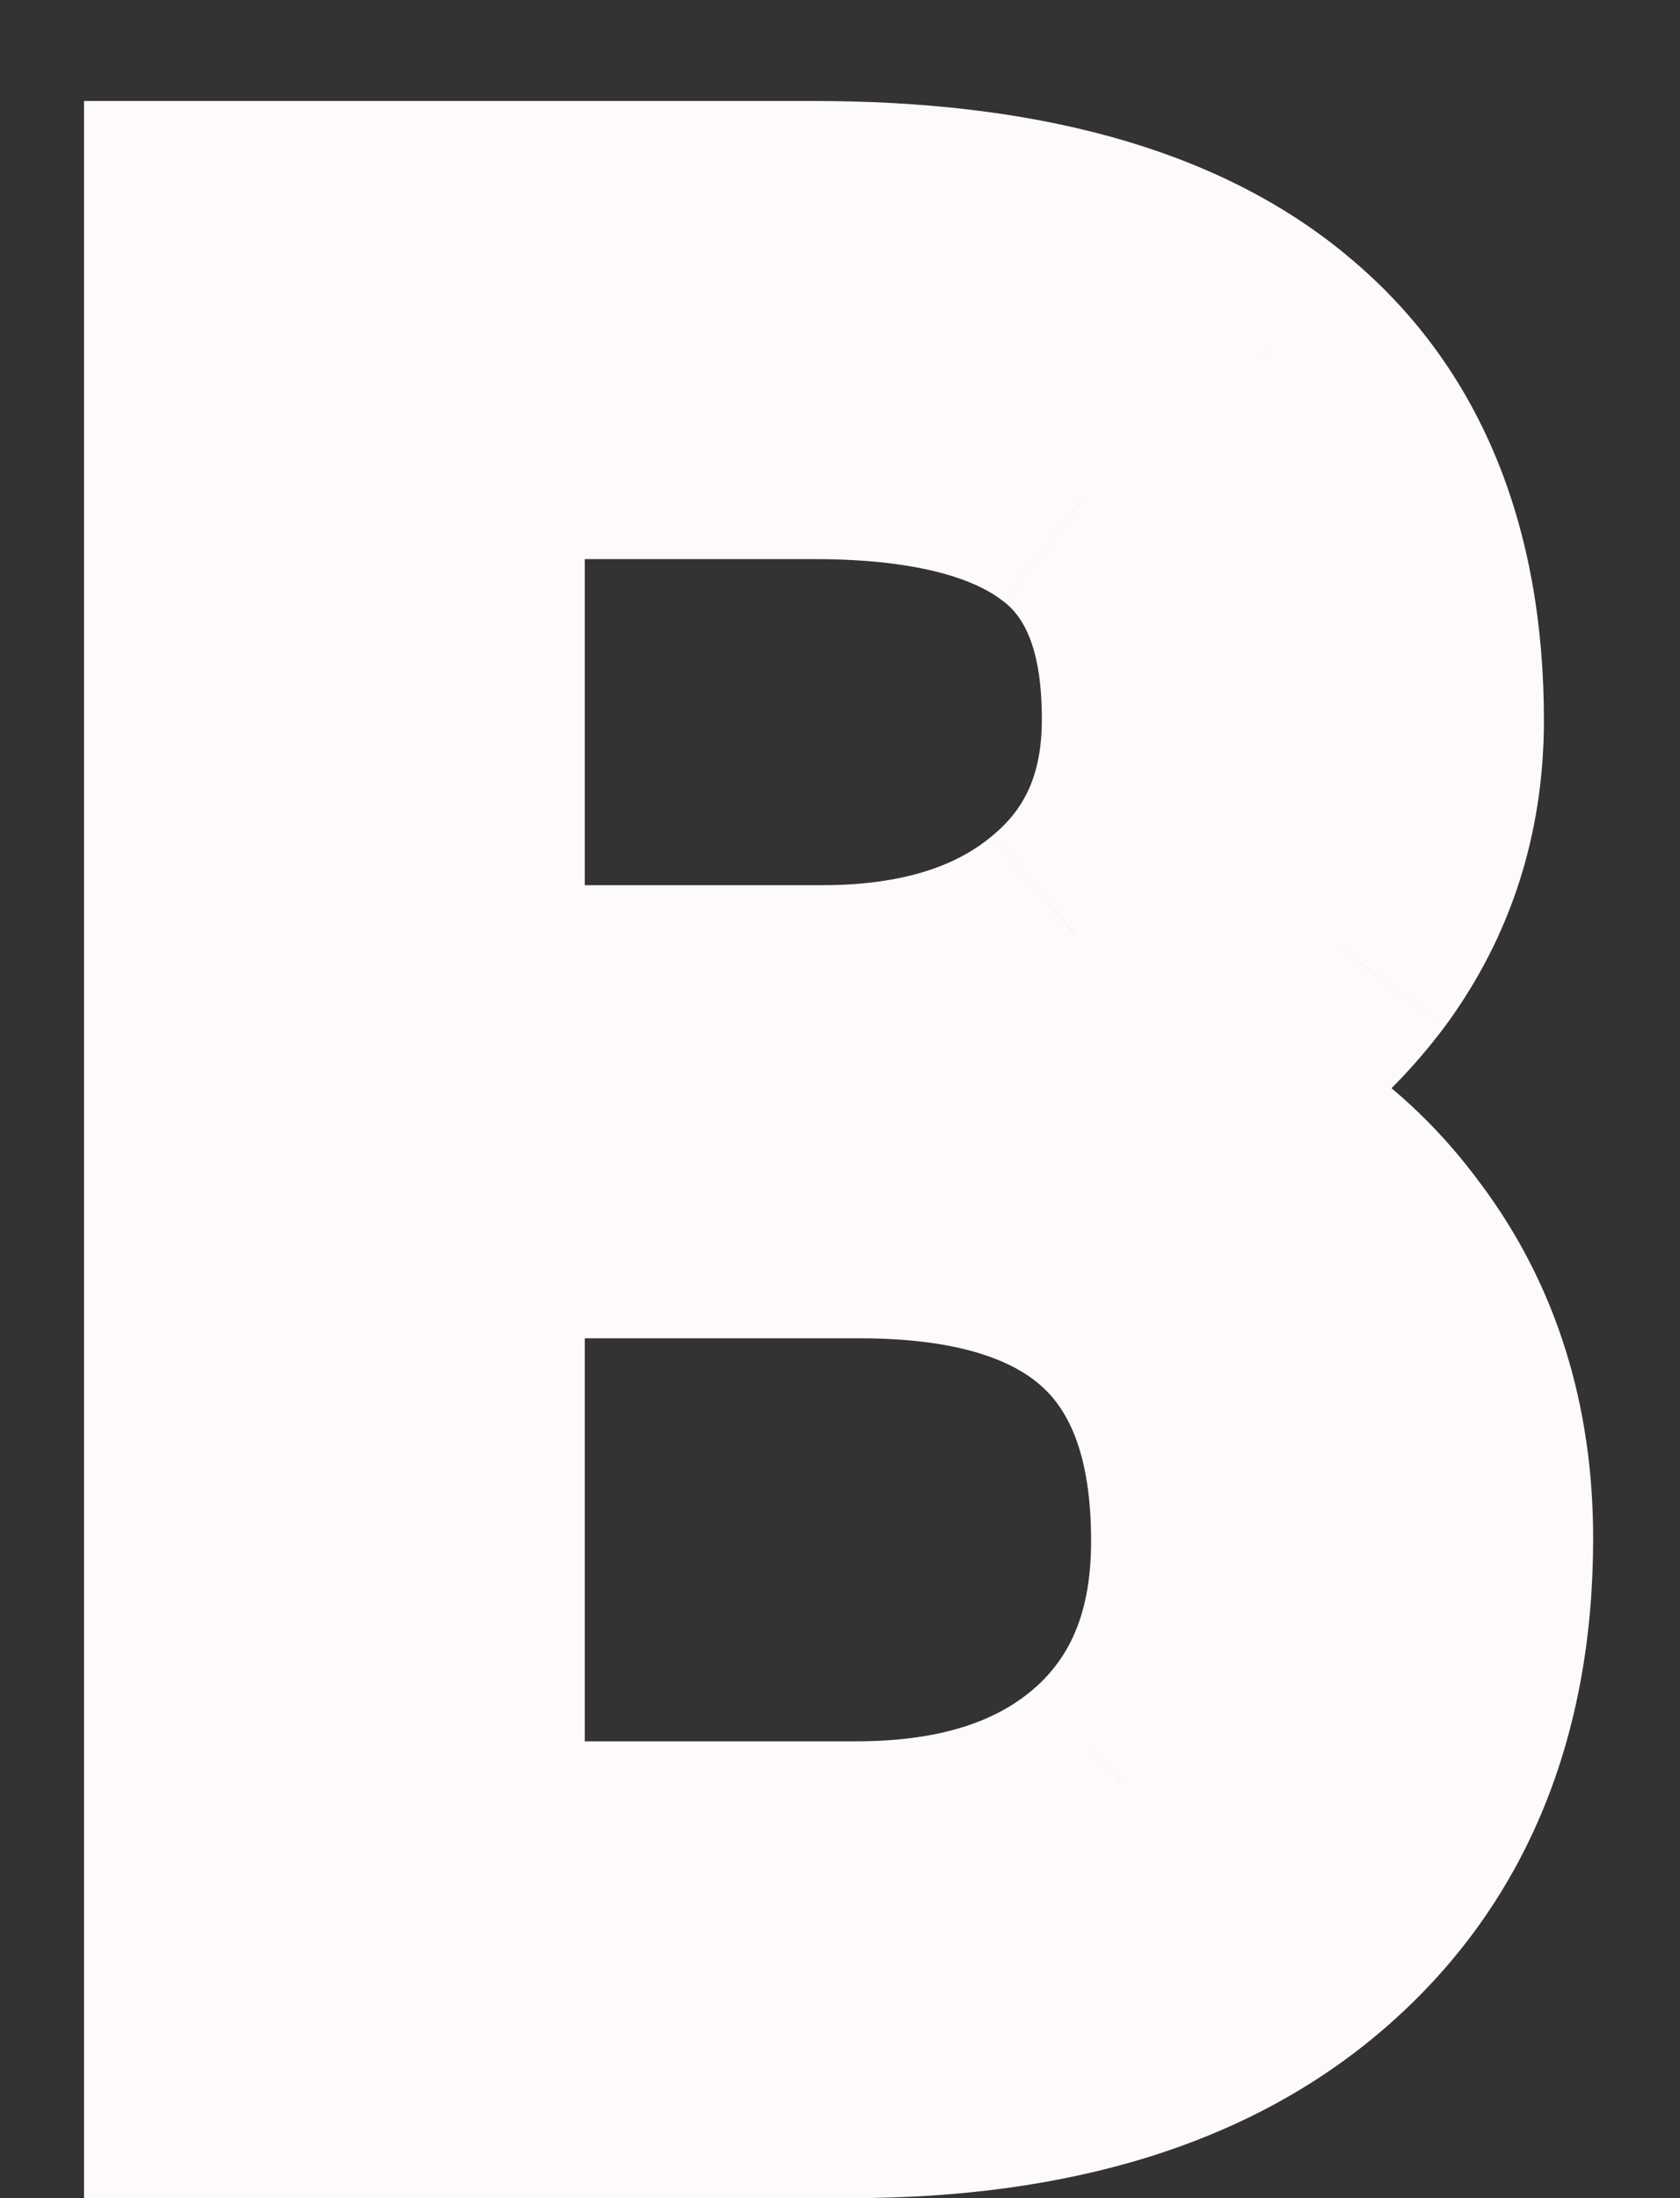 <svg width="13" height="17" viewBox="0 0 13 17" fill="none" xmlns="http://www.w3.org/2000/svg">
<rect x="0" y="0" width="13" height="17" fill="#333333" stroke="none"/>
<path d="M1.65 16V1.781H6.299C7.842 1.781 9.001 2.1 9.775 2.738C10.557 3.376 10.947 4.32 10.947 5.57C10.947 6.234 10.758 6.824 10.381 7.338C10.003 7.846 9.489 8.24 8.838 8.52C9.606 8.734 10.212 9.145 10.654 9.75C11.104 10.349 11.328 11.065 11.328 11.898C11.328 13.175 10.915 14.177 10.088 14.906C9.261 15.635 8.092 16 6.582 16H1.65ZM3.525 9.35V14.467H6.621C7.493 14.467 8.18 14.242 8.682 13.793C9.189 13.337 9.443 12.712 9.443 11.918C9.443 10.206 8.512 9.35 6.65 9.35H3.525ZM3.525 7.846H6.357C7.178 7.846 7.832 7.641 8.32 7.23C8.815 6.82 9.062 6.264 9.062 5.561C9.062 4.779 8.835 4.213 8.379 3.861C7.923 3.503 7.23 3.324 6.299 3.324H3.525V7.846Z" fill="#FEFAFA"/>
<path d="M1.65 16H0.65V17H1.65V16ZM1.65 1.781V0.781H0.65V1.781H1.65ZM9.775 2.738L9.14 3.51L9.143 3.513L9.775 2.738ZM10.381 7.338L11.183 7.935L11.187 7.93L10.381 7.338ZM8.838 8.52L8.443 7.601L5.841 8.72L8.569 9.483L8.838 8.52ZM10.654 9.75L9.847 10.34L9.854 10.35L10.654 9.75ZM10.088 14.906L9.426 14.156L10.088 14.906ZM3.525 9.35V8.35H2.525V9.35H3.525ZM3.525 14.467H2.525V15.467H3.525V14.467ZM8.682 13.793L9.349 14.538L9.35 14.537L8.682 13.793ZM3.525 7.846H2.525V8.846H3.525V7.846ZM8.32 7.23L7.682 6.461L7.677 6.465L8.32 7.23ZM8.379 3.861L7.761 4.648L7.768 4.653L8.379 3.861ZM3.525 3.324V2.324H2.525V3.324H3.525ZM2.65 16V1.781H0.65V16H2.65ZM1.65 2.781H6.299V0.781H1.65V2.781ZM6.299 2.781C7.729 2.781 8.618 3.081 9.14 3.51L10.411 1.966C9.383 1.12 7.955 0.781 6.299 0.781V2.781ZM9.143 3.513C9.637 3.916 9.947 4.542 9.947 5.57H11.947C11.947 4.099 11.476 2.836 10.408 1.964L9.143 3.513ZM9.947 5.57C9.947 6.031 9.821 6.411 9.575 6.746L11.187 7.93C11.696 7.236 11.947 6.438 11.947 5.57H9.947ZM9.578 6.741C9.318 7.091 8.952 7.382 8.443 7.601L9.233 9.438C10.026 9.097 10.688 8.6 11.183 7.935L9.578 6.741ZM8.569 9.483C9.135 9.641 9.546 9.928 9.847 10.34L11.461 9.16C10.878 8.361 10.077 7.828 9.107 7.556L8.569 9.483ZM9.854 10.35C10.159 10.756 10.328 11.256 10.328 11.898H12.328C12.328 10.874 12.048 9.942 11.454 9.15L9.854 10.35ZM10.328 11.898C10.328 12.937 10.003 13.648 9.426 14.156L10.749 15.656C11.826 14.707 12.328 13.412 12.328 11.898H10.328ZM9.426 14.156C8.84 14.673 7.939 15 6.582 15V17C8.245 17 9.682 16.598 10.749 15.656L9.426 14.156ZM6.582 15H1.65V17H6.582V15ZM2.525 9.35V14.467H4.525V9.35H2.525ZM3.525 15.467H6.621V13.467H3.525V15.467ZM6.621 15.467C7.665 15.467 8.615 15.195 9.349 14.538L8.014 13.048C7.745 13.289 7.322 13.467 6.621 13.467V15.467ZM9.35 14.537C10.104 13.86 10.443 12.945 10.443 11.918H8.443C8.443 12.479 8.275 12.814 8.014 13.049L9.35 14.537ZM10.443 11.918C10.443 10.885 10.159 9.933 9.422 9.256C8.701 8.593 7.716 8.35 6.65 8.35V10.35C7.447 10.35 7.858 10.534 8.068 10.728C8.263 10.906 8.443 11.239 8.443 11.918H10.443ZM6.65 8.35H3.525V10.35H6.65V8.35ZM3.525 8.846H6.357V6.846H3.525V8.846ZM6.357 8.846C7.344 8.846 8.249 8.597 8.963 7.996L7.677 6.465C7.415 6.685 7.011 6.846 6.357 6.846V8.846ZM8.959 8C9.706 7.381 10.062 6.53 10.062 5.561H8.062C8.062 5.998 7.924 6.26 7.682 6.461L8.959 8ZM10.062 5.561C10.062 4.588 9.772 3.673 8.99 3.07L7.768 4.653C7.898 4.753 8.062 4.971 8.062 5.561H10.062ZM8.997 3.075C8.286 2.517 7.328 2.324 6.299 2.324V4.324C7.132 4.324 7.56 4.49 7.761 4.648L8.997 3.075ZM6.299 2.324H3.525V4.324H6.299V2.324ZM2.525 3.324V7.846H4.525V3.324H2.525Z" fill="#FEFAFA"/>
</svg>
